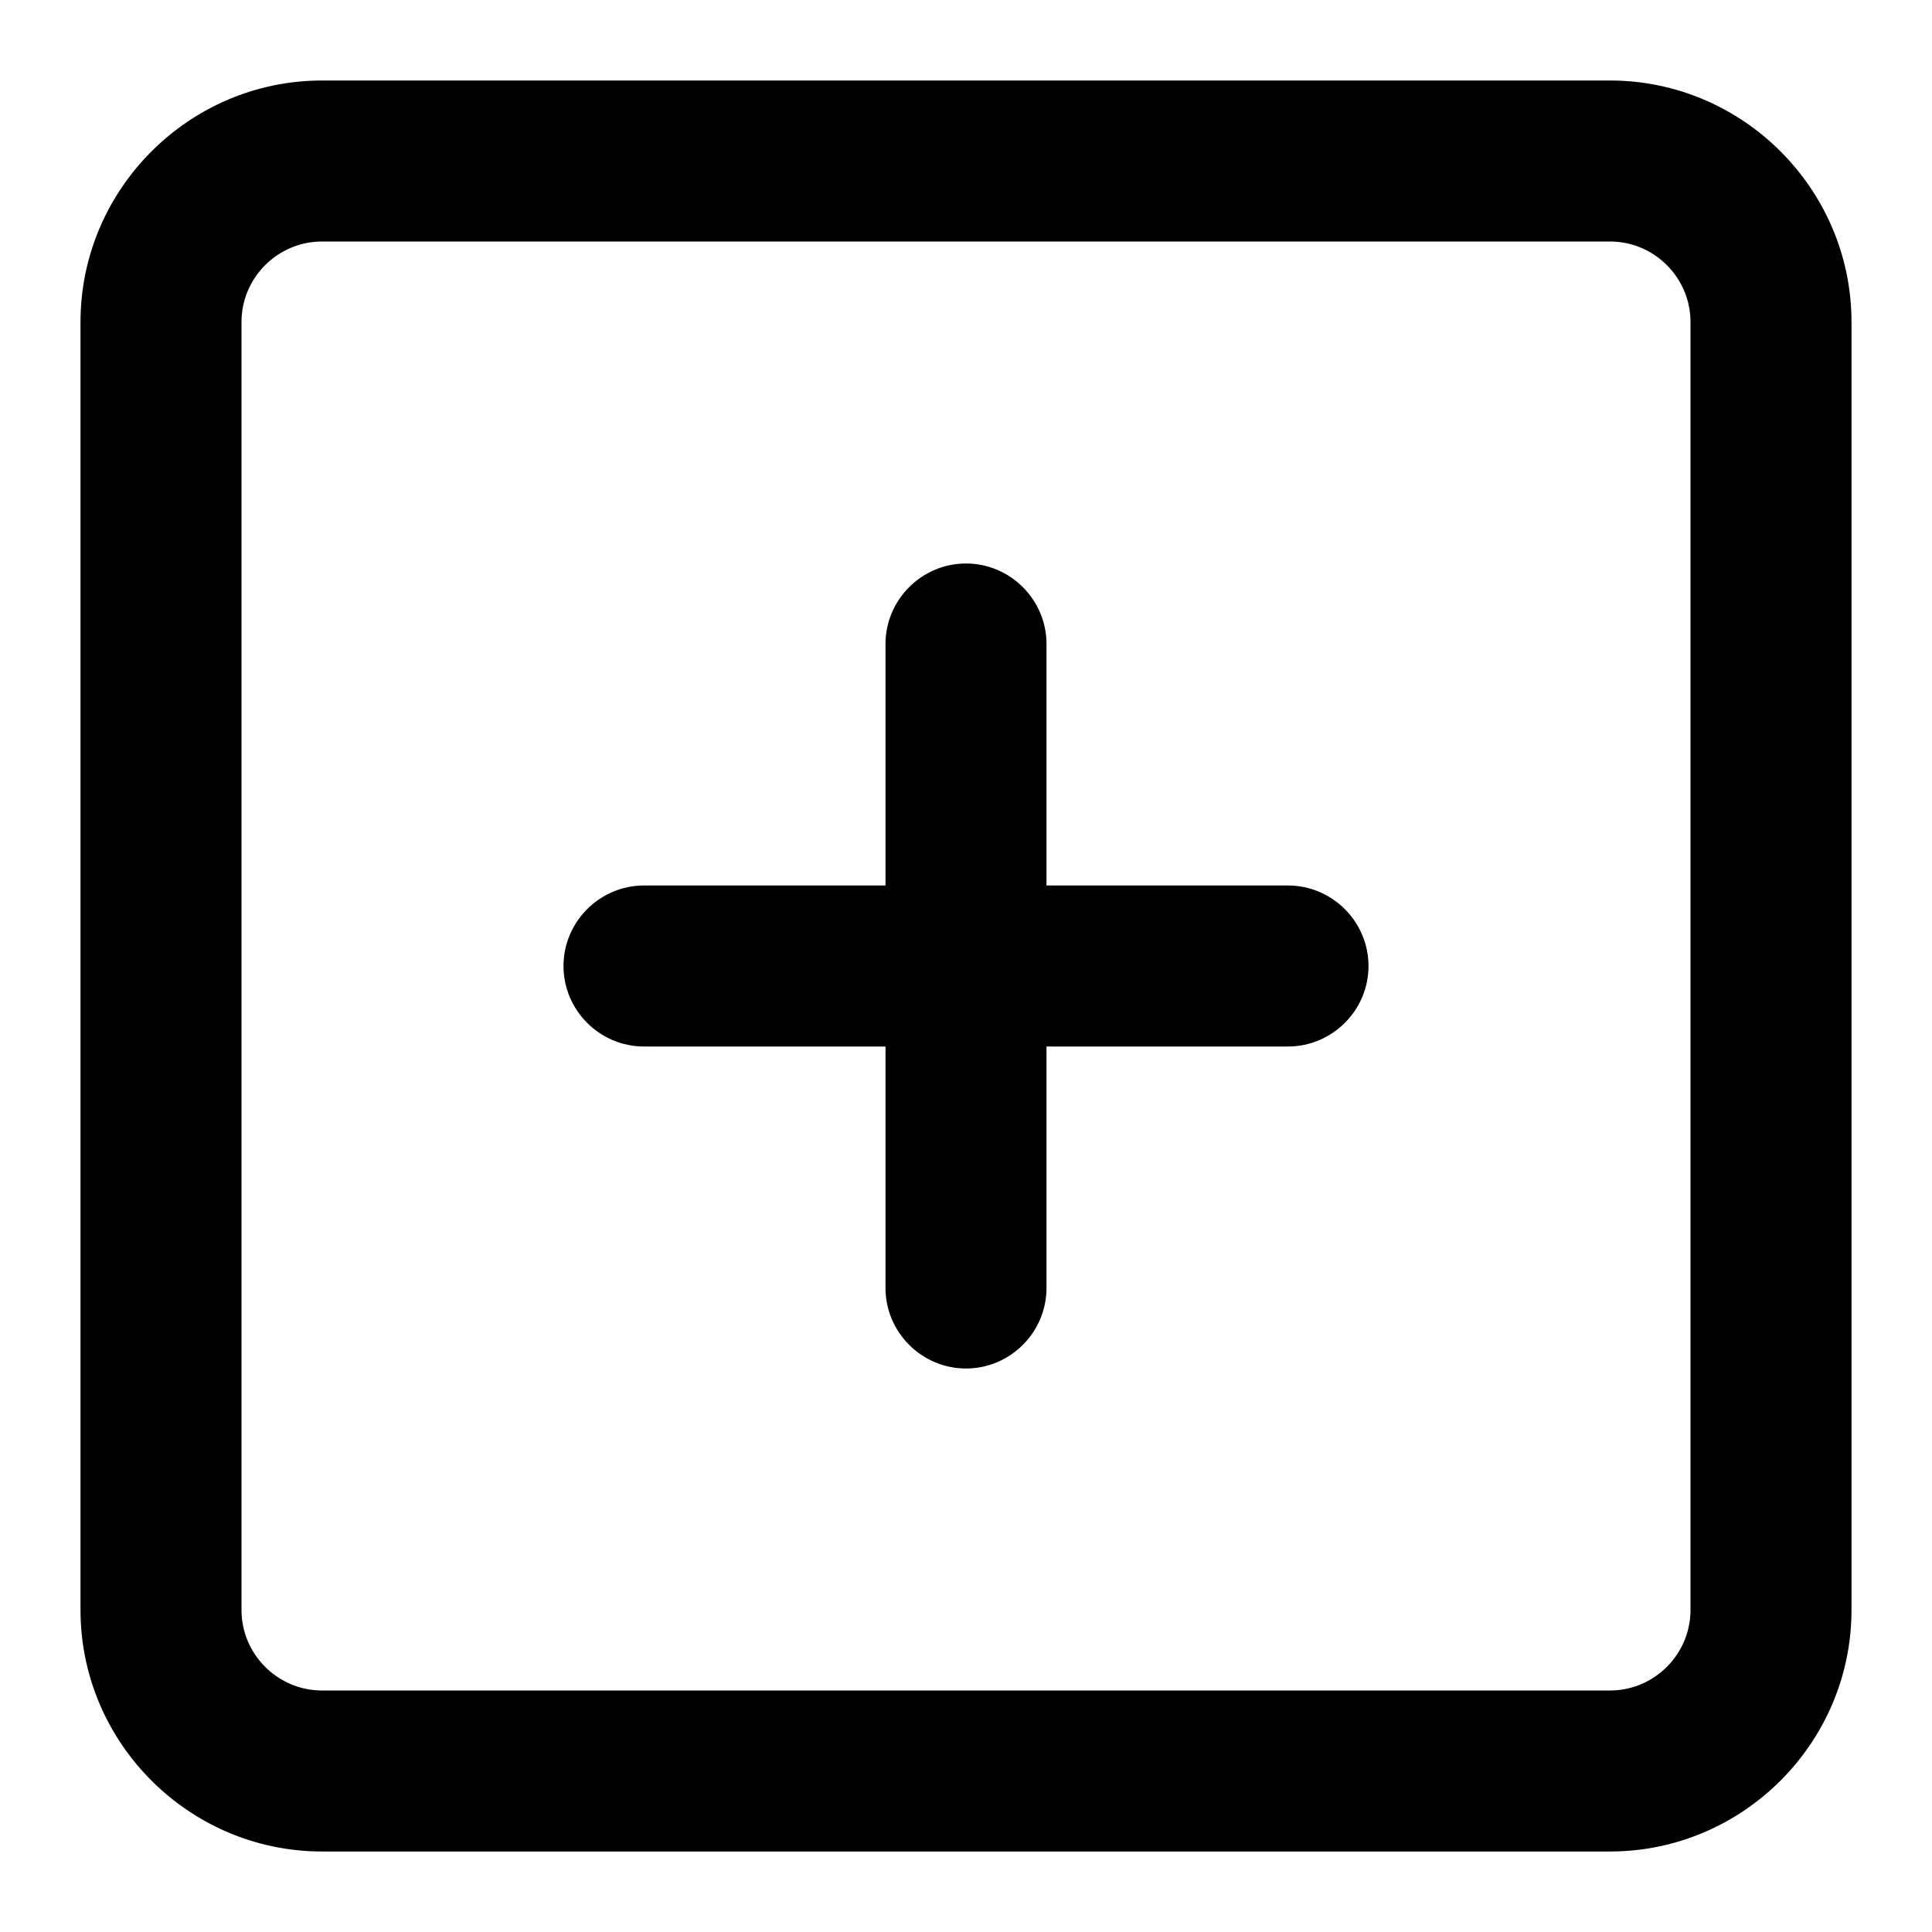 <?xml version="1.0" encoding="utf-8"?>
<!-- Generator: Adobe Illustrator 17.0.0, SVG Export Plug-In . SVG Version: 6.00 Build 0)  -->
<!DOCTYPE svg PUBLIC "-//W3C//DTD SVG 1.1//EN" "http://www.w3.org/Graphics/SVG/1.1/DTD/svg11.dtd">
<svg version="1.1" id="Layer_1" xmlns="http://www.w3.org/2000/svg" xmlns:xlink="http://www.w3.org/1999/xlink" x="0px" y="0px"
	 width="96px" height="96px" viewBox="0 0 96 96" enable-background="new 0 0 96 96" xml:space="preserve">
<path d="M80,4H16C9.4,4,4,9.4,4,16v64c0,6.6,5.4,12,12,12h64c6.6,0,12-5.4,12-12V16C92,9.4,86.6,4,80,4z M84,80c0,2.2-1.8,4-4,4H16
	c-2.2,0-4-1.8-4-4V16c0-2.2,1.8-4,4-4h64c2.2,0,4,1.8,4,4V80z M64,44H52V32c0-2.2-1.8-4-4-4s-4,1.8-4,4v12H32c-2.2,0-4,1.8-4,4
	s1.8,4,4,4h12v12c0,2.2,1.8,4,4,4s4-1.8,4-4V52h12c2.2,0,4-1.8,4-4S66.2,44,64,44z"/>
</svg>
